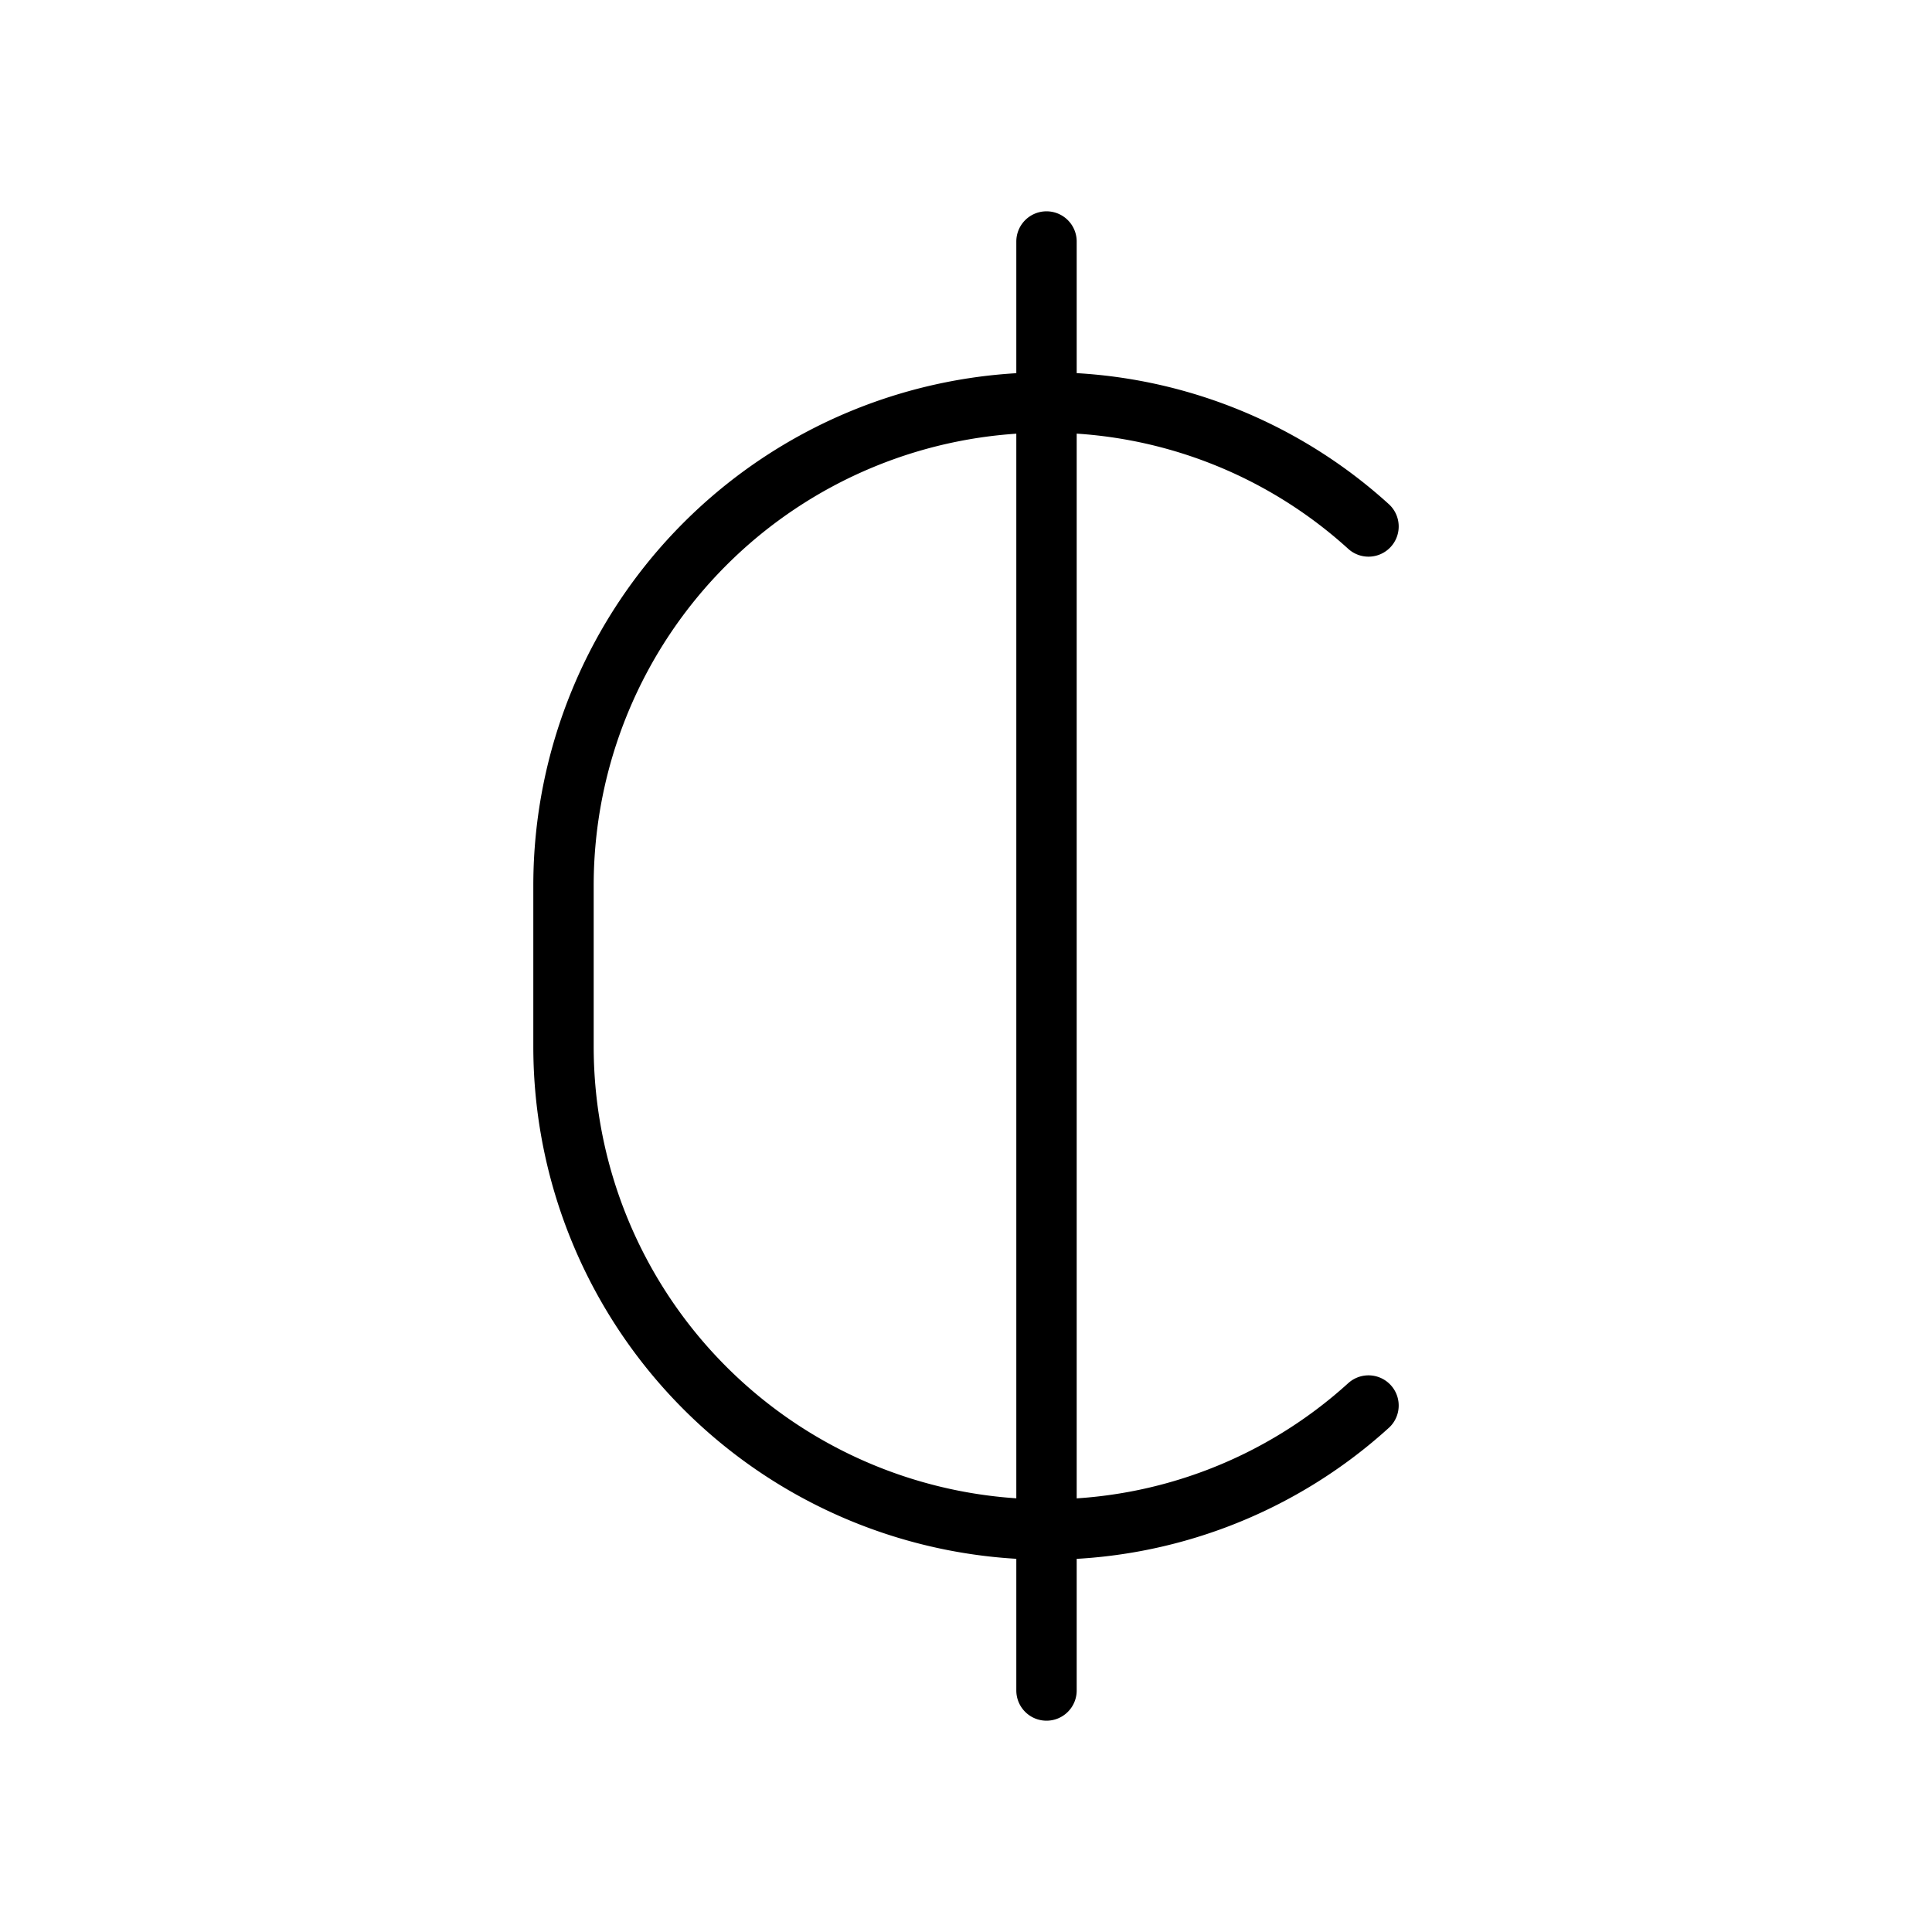 <svg id="Line" xmlns="http://www.w3.org/2000/svg" viewBox="0 0 24 24" width="96" height="96"><path id="primary" d="M13,21V3m4,3.54A5.93,5.93,0,0,0,13,5a6,6,0,0,0-6,6v2a6,6,0,0,0,6,6,5.93,5.93,0,0,0,4-1.54" style="fill: none; stroke: currentColor;color:currentColor; stroke-linecap: round; stroke-linejoin: round; stroke-width: 0.75;"></path></svg>